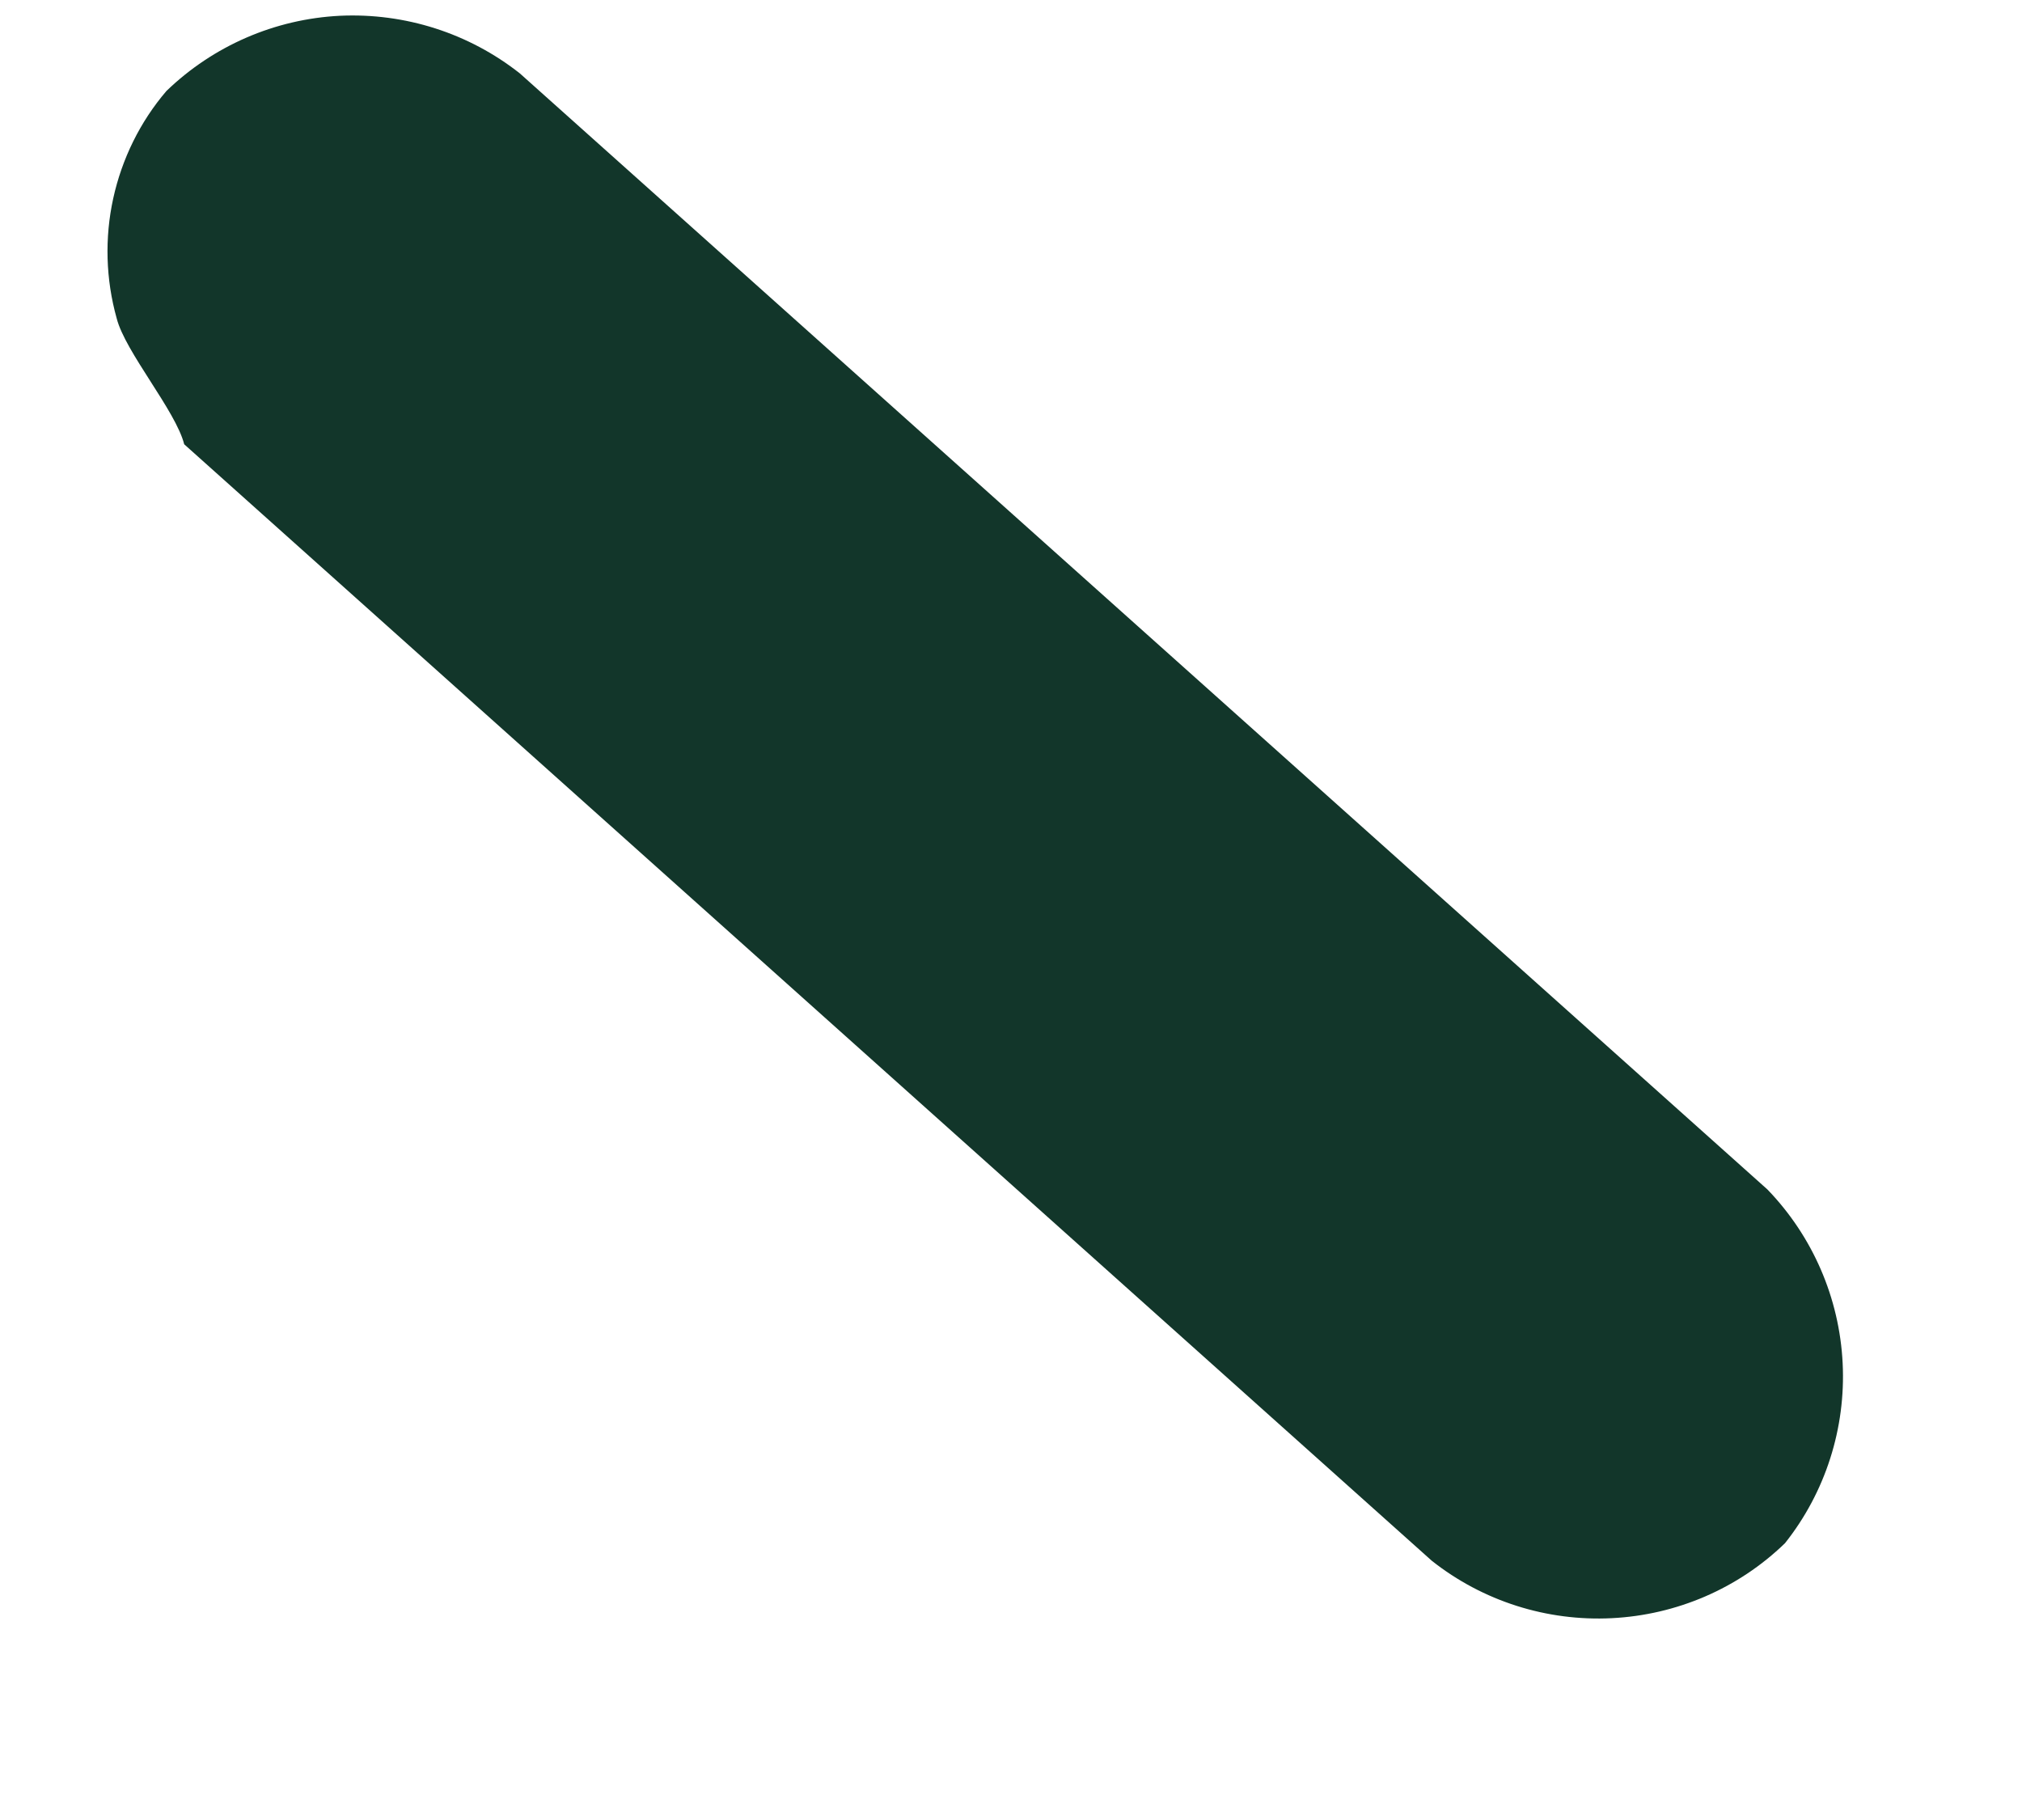 <svg width="10" height="9" viewBox="0 0 10 9" fill="none" xmlns="http://www.w3.org/2000/svg">
<path d="M0.577 1.574C0.523 1.381 0.517 1.177 0.56 0.981C0.603 0.785 0.693 0.602 0.823 0.45C1.055 0.226 1.36 0.094 1.681 0.078C2.003 0.063 2.319 0.164 2.571 0.363L8.741 5.882C8.965 6.114 9.097 6.419 9.113 6.741C9.129 7.062 9.028 7.379 8.828 7.631C8.597 7.855 8.292 7.986 7.971 8.002C7.65 8.018 7.334 7.918 7.081 7.718L0.911 2.197C0.869 2.031 0.619 1.74 0.577 1.574Z" fill="#12362A"/>
</svg>
